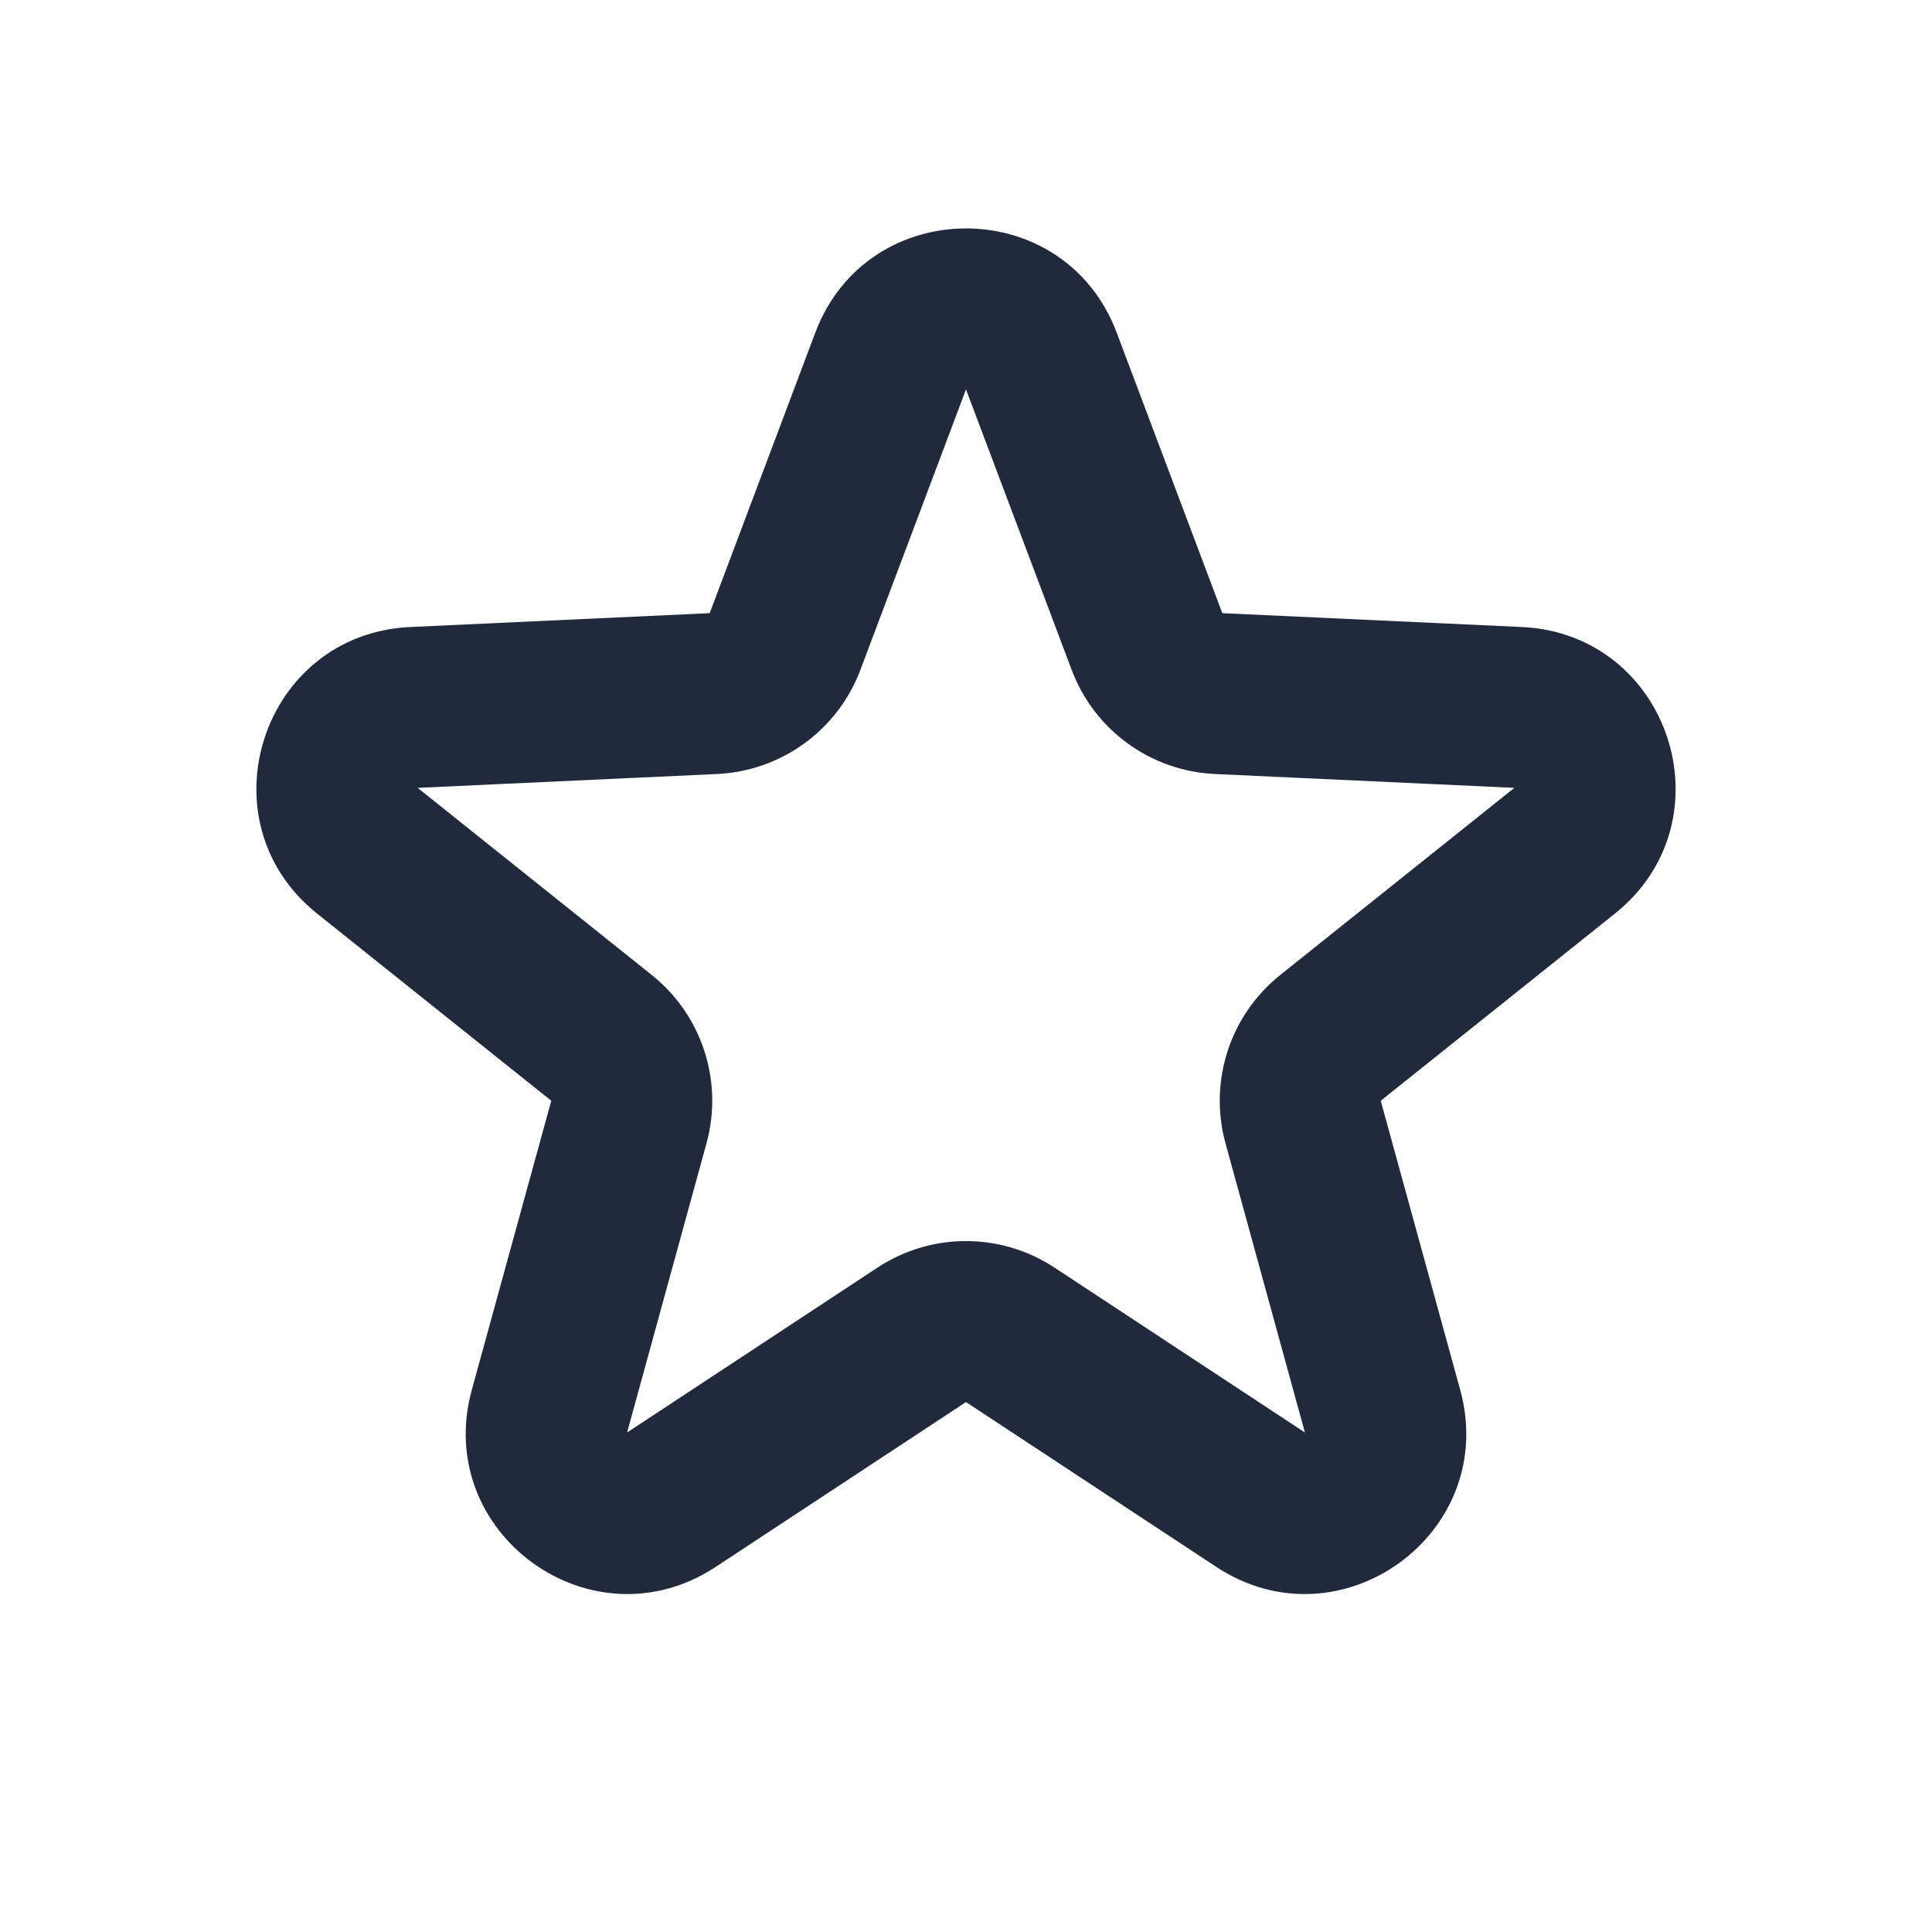 <svg width="24" height="24" viewBox="0 0 24 24" fill="none" xmlns="http://www.w3.org/2000/svg">
<path fill-rule="evenodd" clip-rule="evenodd" d="M10.128 4.132C10.779 2.406 13.221 2.406 13.872 4.132L15.184 7.617L18.904 7.789C20.747 7.874 21.502 10.197 20.061 11.349L17.152 13.674L18.139 17.265C18.628 19.044 16.651 20.48 15.11 19.465L12 17.417L8.89 19.465C7.349 20.48 5.372 19.044 5.861 17.265L6.848 13.674L3.939 11.349C2.498 10.197 3.253 7.874 5.096 7.789L8.816 7.617L10.128 4.132ZM13.313 8.322L12 4.837L10.688 8.322C10.406 9.07 9.706 9.578 8.908 9.615L5.188 9.787L8.097 12.112C8.721 12.611 8.988 13.433 8.776 14.204L7.79 17.795L10.9 15.747C11.568 15.307 12.432 15.307 13.1 15.747L16.21 17.795L15.224 14.204C15.012 13.433 15.279 12.611 15.903 12.112L18.812 9.787L15.092 9.615C14.294 9.578 13.594 9.07 13.313 8.322Z" fill="#212A3D"/>
</svg>
